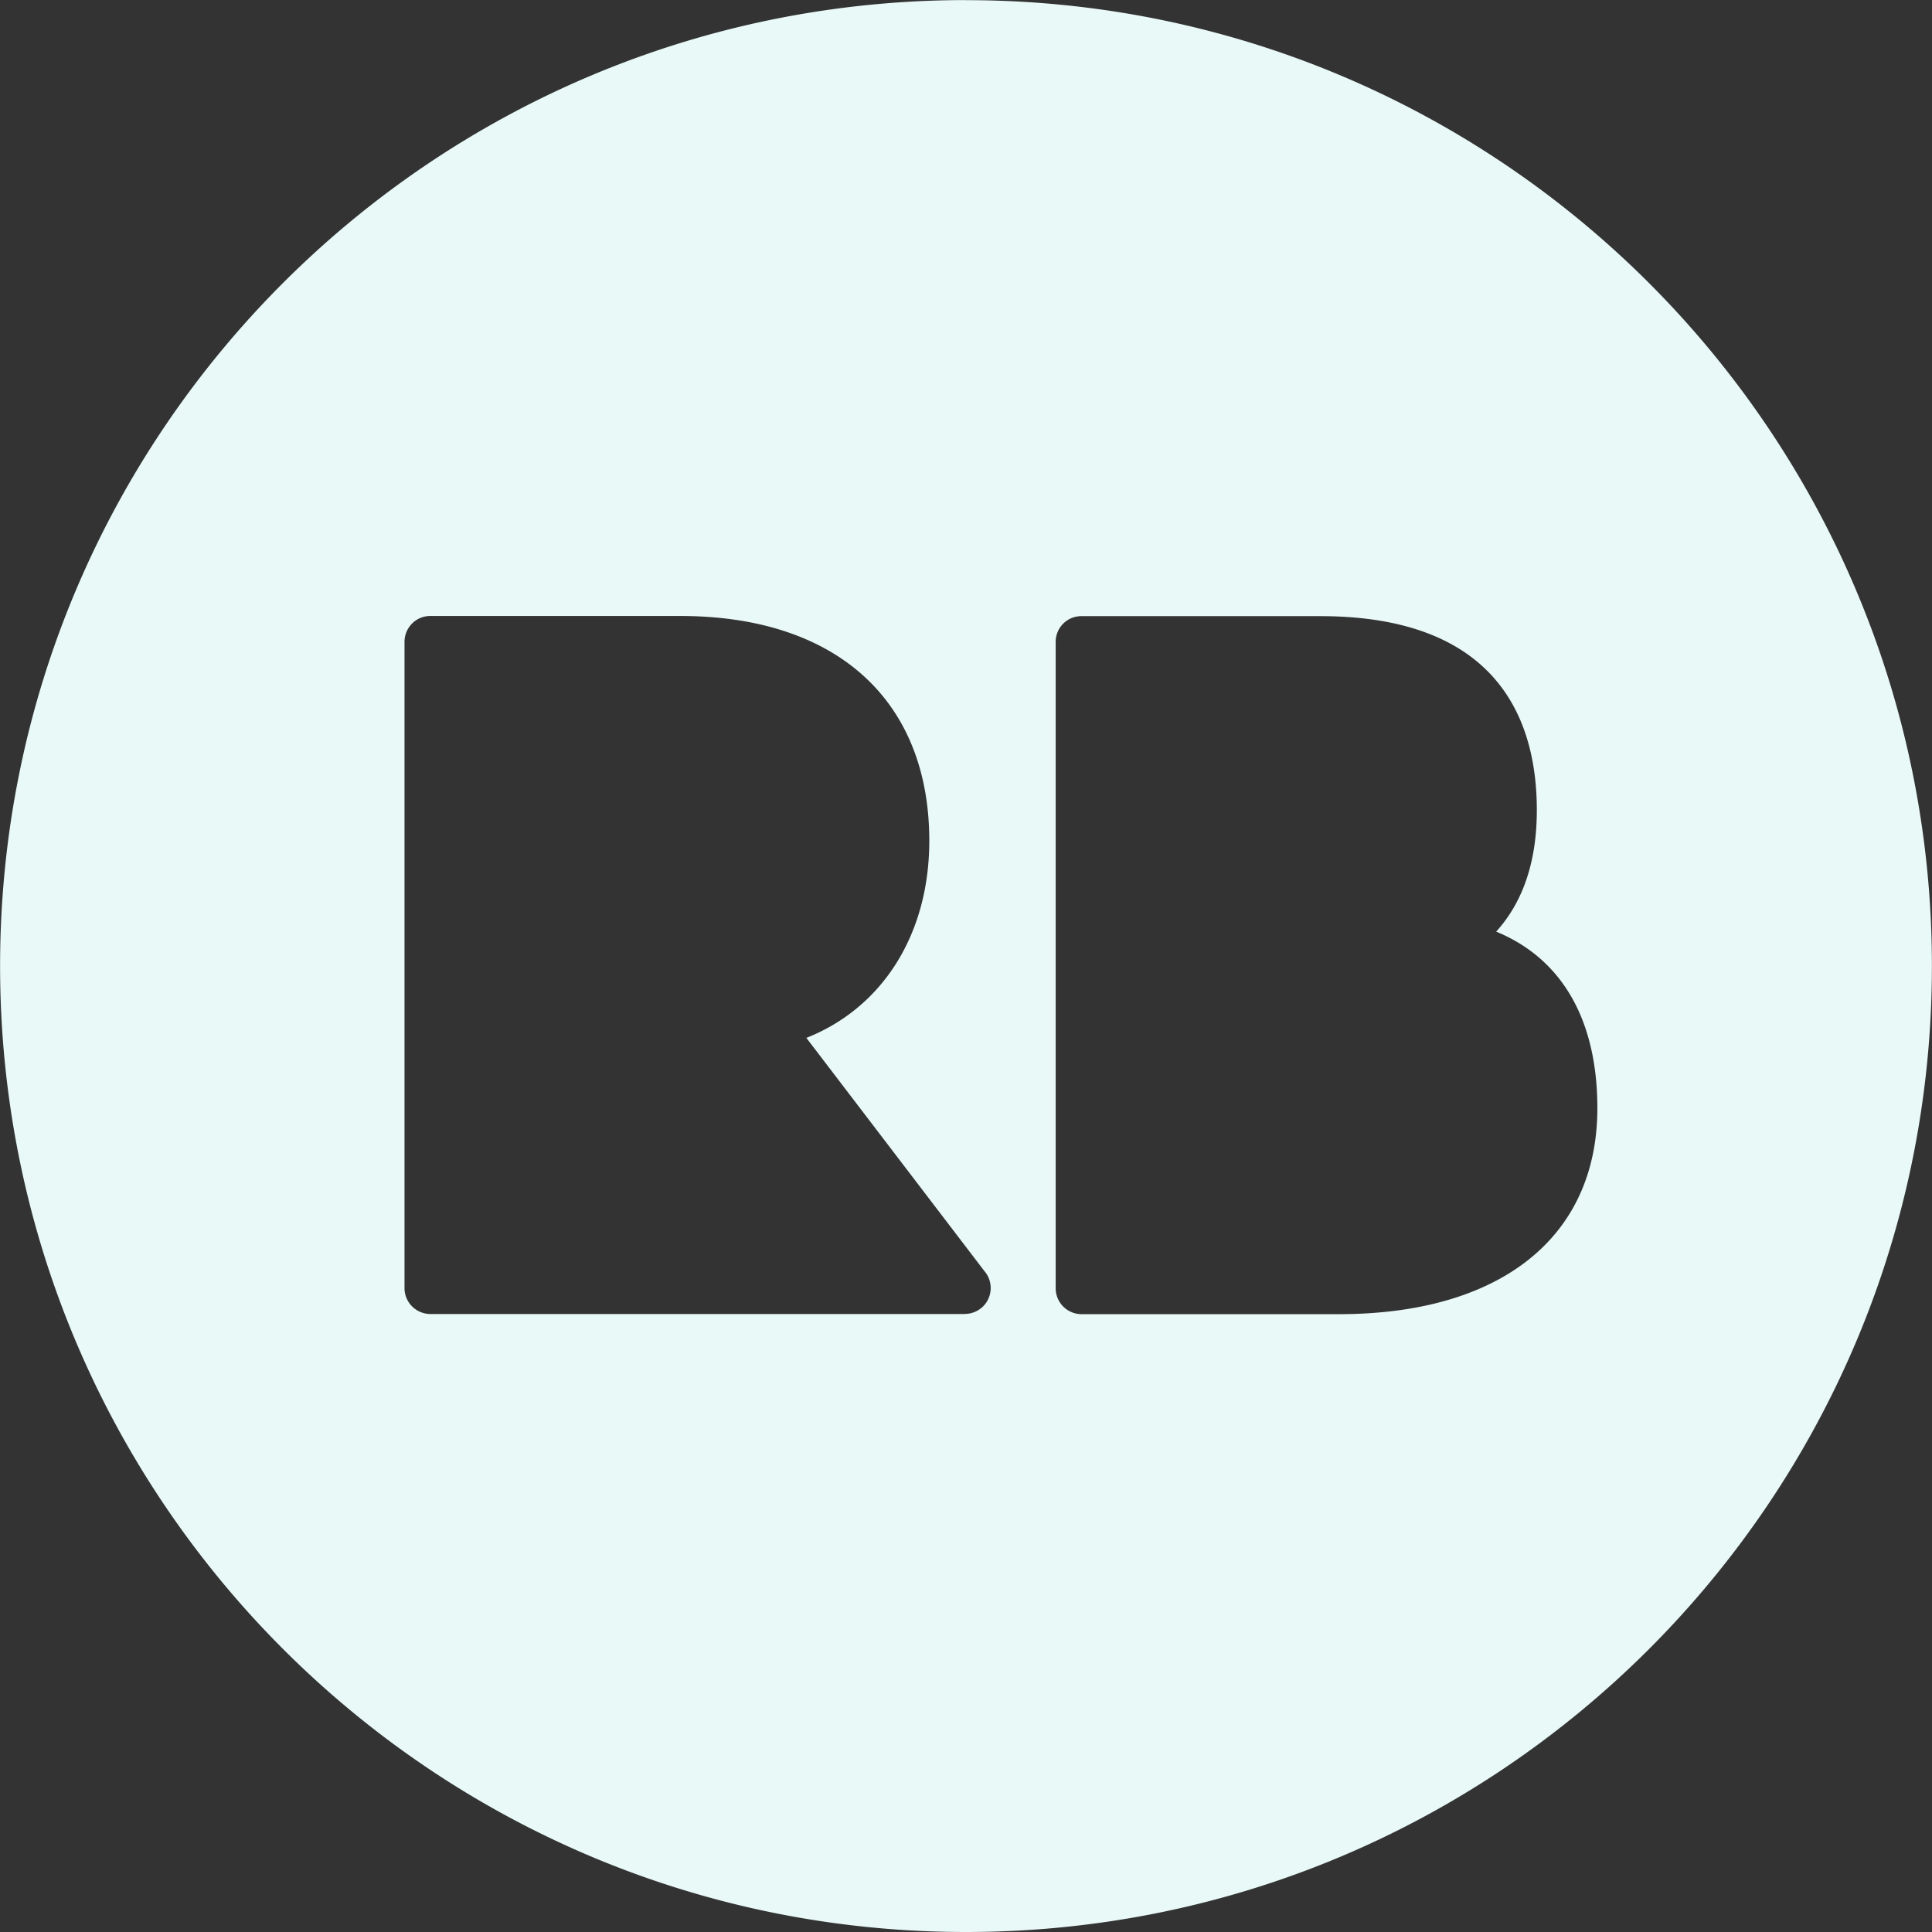 <?xml version="1.0" encoding="UTF-8" standalone="no"?>
<svg
   width="24"
   height="24"
   viewBox="0 0 24 24"
   version="1.1"
   id="svg1"
   sodipodi:docname="redbubble_logo.svg"
   inkscape:version="1.3.2 (091e20e, 2023-11-25, custom)"
   xmlns:inkscape="http://www.inkscape.org/namespaces/inkscape"
   xmlns:sodipodi="http://sodipodi.sourceforge.net/DTD/sodipodi-0.dtd"
   xmlns="http://www.w3.org/2000/svg"
   xmlns:svg="http://www.w3.org/2000/svg">
  <rect x="0" y="0" width="24" height="24" fill="#333333" stroke="none"/>
  <defs
     id="defs1" />
  <sodipodi:namedview
     id="namedview1"
     pagecolor="#ffffff"
     bordercolor="#000000"
     borderopacity="0.25"
     inkscape:showpageshadow="2"
     inkscape:pageopacity="0.0"
     inkscape:pagecheckerboard="0"
     inkscape:deskcolor="#d1d1d1"
     inkscape:zoom="35.856206"
     inkscape:cx="15.492436"
     inkscape:cy="15.297212"
     inkscape:window-width="2560"
     inkscape:window-height="1494"
     inkscape:window-x="-11"
     inkscape:window-y="-11"
     inkscape:window-maximized="1"
     inkscape:current-layer="svg1" />
  <path
     d="M 12.002,0.002 12,0.001 C 5.374,0.001 0.001,5.373 0.001,11.999 0.001,18.626 5.375,24 12,24 18.627,24 23.999,18.628 23.999,12 23.999,5.374 18.627,0.002 12.002,0.002 Z m 0.194,16.241 a 0.32,0.32 0 0 1 -0.209,0.079 v 0.001 H 5.344 A 0.322,0.322 0 0 1 5.025,16.002 V 7.974 c 0,-0.178 0.143,-0.322 0.319,-0.322 h 3.108 c 1.935,0 3.092,1.044 3.092,2.793 0,1.163 -0.583,2.075 -1.527,2.448 l 2.211,2.896 a 0.323,0.323 0 0 1 -0.031,0.454 z m 4.435,0.082 H 13.433 A 0.322,0.322 0 0 1 13.114,16.002 V 7.974 c 0,-0.178 0.143,-0.32 0.319,-0.32 h 2.967 c 2.224,0 2.691,1.31 2.691,2.409 0,0.635 -0.169,1.139 -0.505,1.51 0.817,0.336 1.257,1.096 1.257,2.193 0,1.602 -1.202,2.559 -3.211,2.559 z"
     id="path1"
     style="stroke-width:1.2;fill:#e8f9f8;fill-opacity:1" />
</svg>
